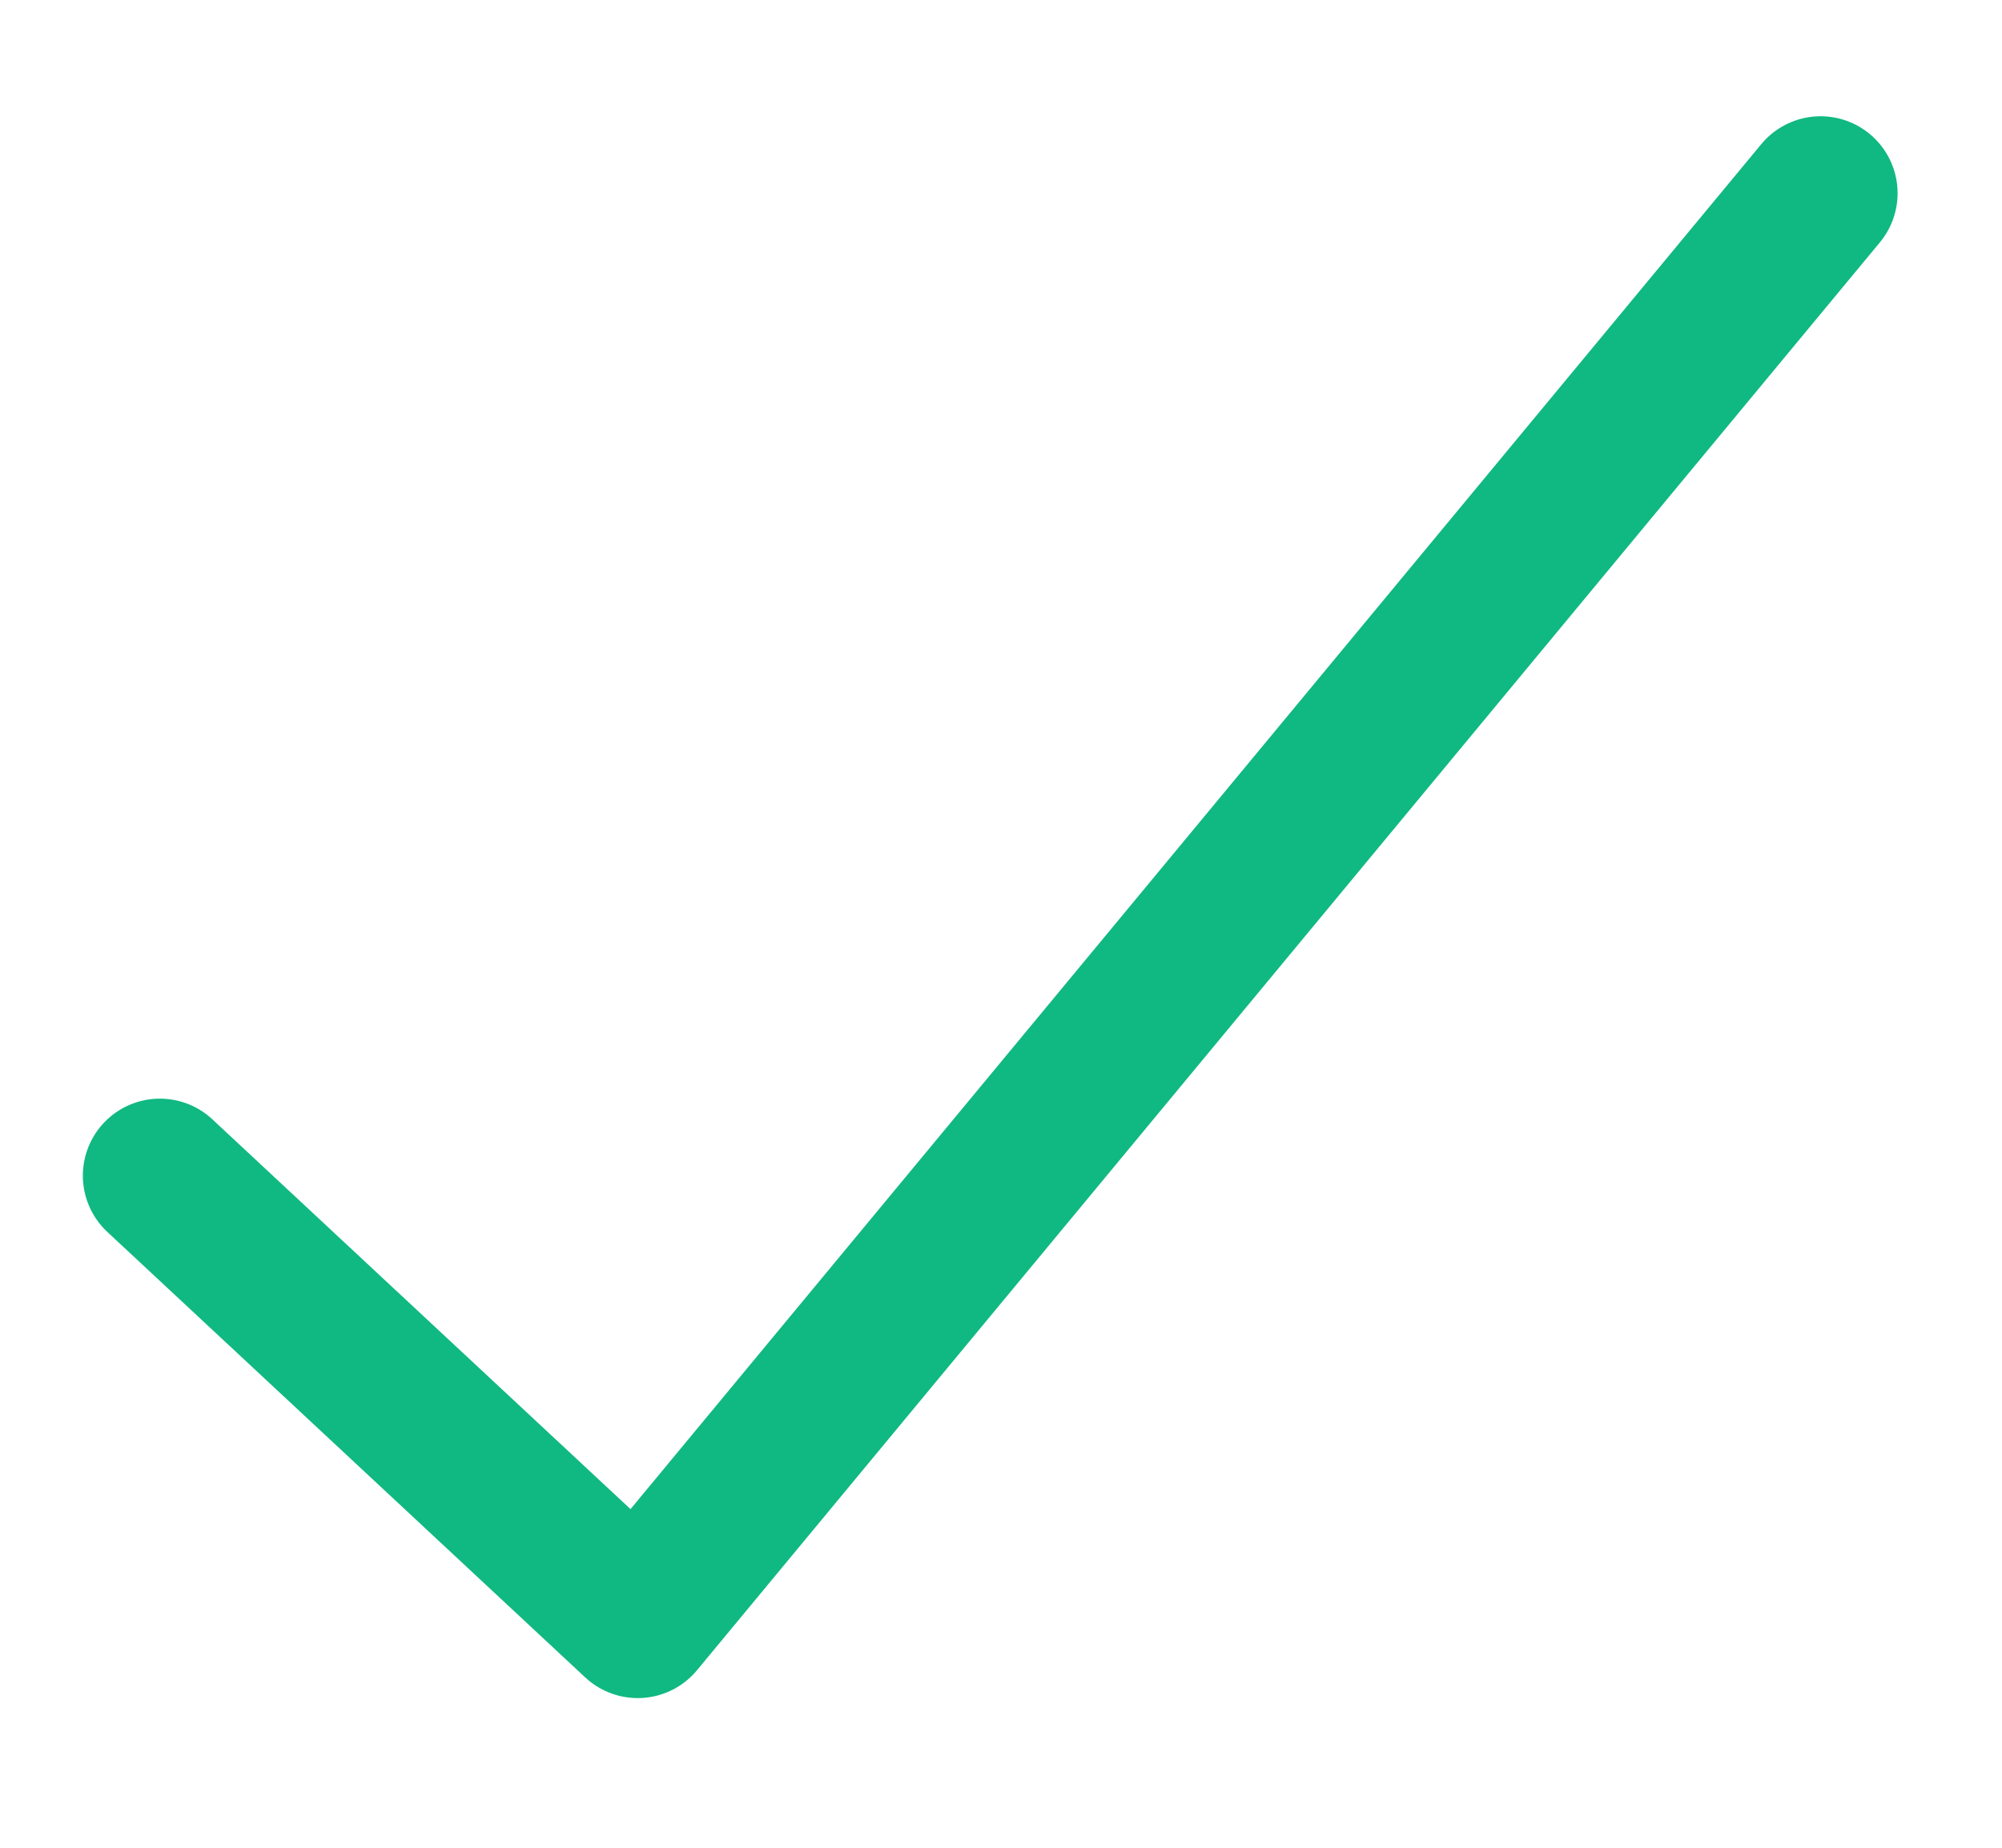 <svg width="13" height="12" viewBox="0 0 13 12" fill="none" xmlns="http://www.w3.org/2000/svg">
<path d="M1.038 7.635L4.141 10.528L11.822 1.255" stroke="#10B981" stroke-linecap="round" stroke-linejoin="round"/>
</svg>
